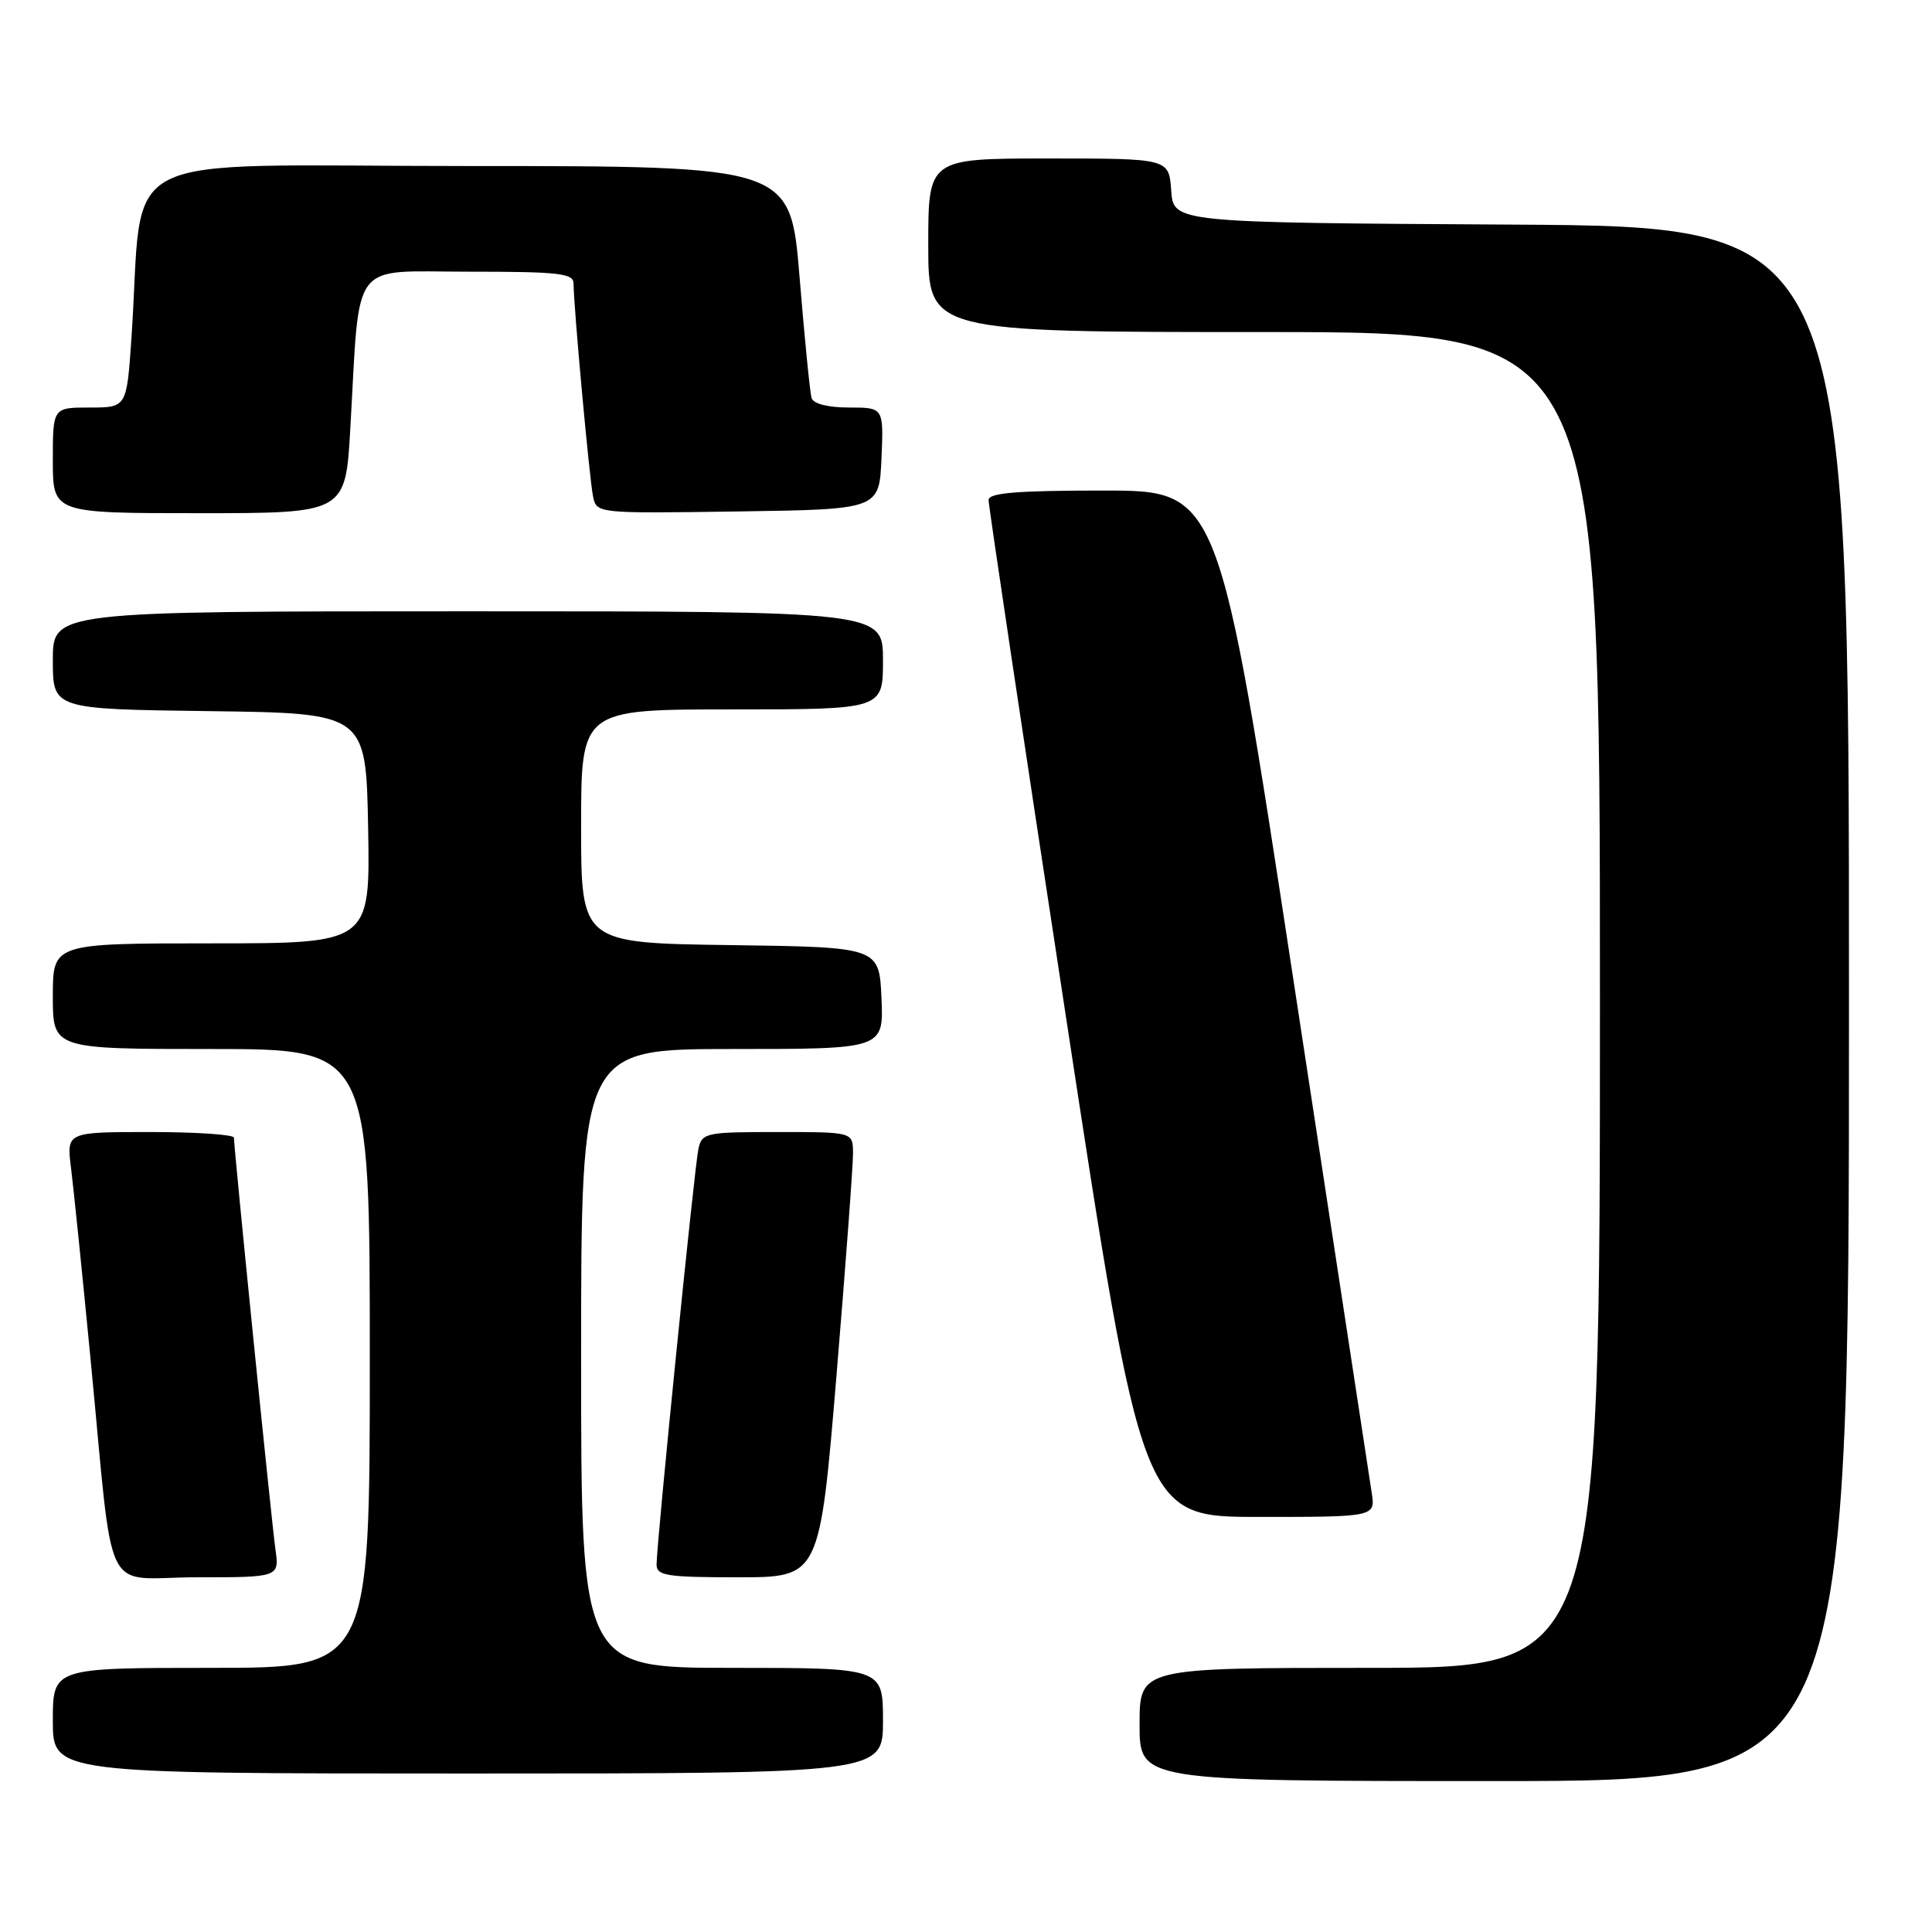 <?xml version="1.0" encoding="UTF-8" standalone="no"?>
<!DOCTYPE svg PUBLIC "-//W3C//DTD SVG 1.1//EN" "http://www.w3.org/Graphics/SVG/1.1/DTD/svg11.dtd" >
<svg xmlns="http://www.w3.org/2000/svg" xmlns:xlink="http://www.w3.org/1999/xlink" version="1.1" viewBox="0 0 256 256">
 <g >
 <path fill="currentColor"
d=" M 245.00 133.01 C 245.00 30.02 245.00 30.02 200.25 29.76 C 155.50 29.50 155.50 29.50 155.19 25.25 C 154.89 21.00 154.89 21.00 138.94 21.00 C 123.00 21.00 123.00 21.00 123.00 32.50 C 123.00 44.00 123.00 44.00 167.50 44.00 C 212.00 44.00 212.00 44.00 212.00 132.50 C 212.00 221.00 212.00 221.00 181.50 221.00 C 151.00 221.00 151.00 221.00 151.00 228.50 C 151.00 236.00 151.00 236.00 198.00 236.00 C 245.00 236.00 245.00 236.00 245.00 133.01 Z  M 117.00 228.00 C 117.00 221.00 117.00 221.00 97.00 221.00 C 77.00 221.00 77.00 221.00 77.00 180.00 C 77.00 139.00 77.00 139.00 97.05 139.00 C 117.09 139.00 117.09 139.00 116.80 132.25 C 116.50 125.50 116.50 125.50 96.75 125.23 C 77.00 124.96 77.00 124.96 77.00 109.48 C 77.00 94.00 77.00 94.00 97.00 94.00 C 117.00 94.00 117.00 94.00 117.00 87.50 C 117.00 81.00 117.00 81.00 62.00 81.00 C 7.00 81.00 7.00 81.00 7.00 87.48 C 7.00 93.96 7.00 93.96 27.75 94.23 C 48.50 94.50 48.50 94.50 48.78 109.75 C 49.05 125.00 49.05 125.00 28.03 125.00 C 7.00 125.00 7.00 125.00 7.00 132.00 C 7.00 139.00 7.00 139.00 28.00 139.00 C 49.00 139.00 49.00 139.00 49.00 180.00 C 49.00 221.00 49.00 221.00 28.00 221.00 C 7.00 221.00 7.00 221.00 7.00 228.00 C 7.00 235.00 7.00 235.00 62.00 235.00 C 117.00 235.00 117.00 235.00 117.00 228.00 Z  M 36.49 205.25 C 35.98 201.61 31.00 152.26 31.00 150.75 C 31.00 150.34 26.01 150.00 19.91 150.00 C 8.81 150.00 8.81 150.00 9.41 154.75 C 9.74 157.36 10.90 168.72 11.99 180.00 C 15.17 212.77 13.33 209.00 26.07 209.00 C 37.02 209.00 37.02 209.00 36.49 205.25 Z  M 110.84 182.25 C 112.06 167.54 113.05 154.26 113.03 152.75 C 113.00 150.00 113.00 150.00 103.02 150.00 C 93.48 150.00 93.02 150.10 92.54 152.25 C 92.02 154.65 87.00 204.48 87.00 207.31 C 87.00 208.79 88.34 209.00 97.80 209.00 C 108.61 209.00 108.61 209.00 110.84 182.25 Z  M 181.75 197.75 C 181.47 195.96 176.80 165.36 171.37 129.75 C 161.50 65.01 161.50 65.01 146.25 65.00 C 134.72 65.00 131.00 65.31 130.99 66.25 C 130.98 66.94 135.56 97.54 141.17 134.25 C 151.36 201.00 151.36 201.00 166.81 201.00 C 182.26 201.00 182.26 201.00 181.75 197.75 Z  M 46.42 56.75 C 47.73 34.00 46.21 36.00 62.09 36.00 C 74.15 36.00 76.00 36.21 76.00 37.59 C 76.00 40.48 78.10 63.45 78.58 65.77 C 79.05 68.04 79.05 68.04 97.77 67.77 C 116.50 67.50 116.50 67.50 116.80 60.75 C 117.09 54.00 117.09 54.00 112.51 54.00 C 109.73 54.00 107.78 53.51 107.54 52.75 C 107.33 52.06 106.61 44.86 105.95 36.75 C 104.74 22.00 104.74 22.00 61.97 22.00 C 13.88 22.00 19.15 19.31 17.42 44.75 C 16.79 54.00 16.79 54.00 11.89 54.00 C 7.00 54.00 7.00 54.00 7.00 61.00 C 7.00 68.00 7.00 68.00 26.39 68.00 C 45.78 68.00 45.78 68.00 46.42 56.75 Z "/>
</g>
</svg>